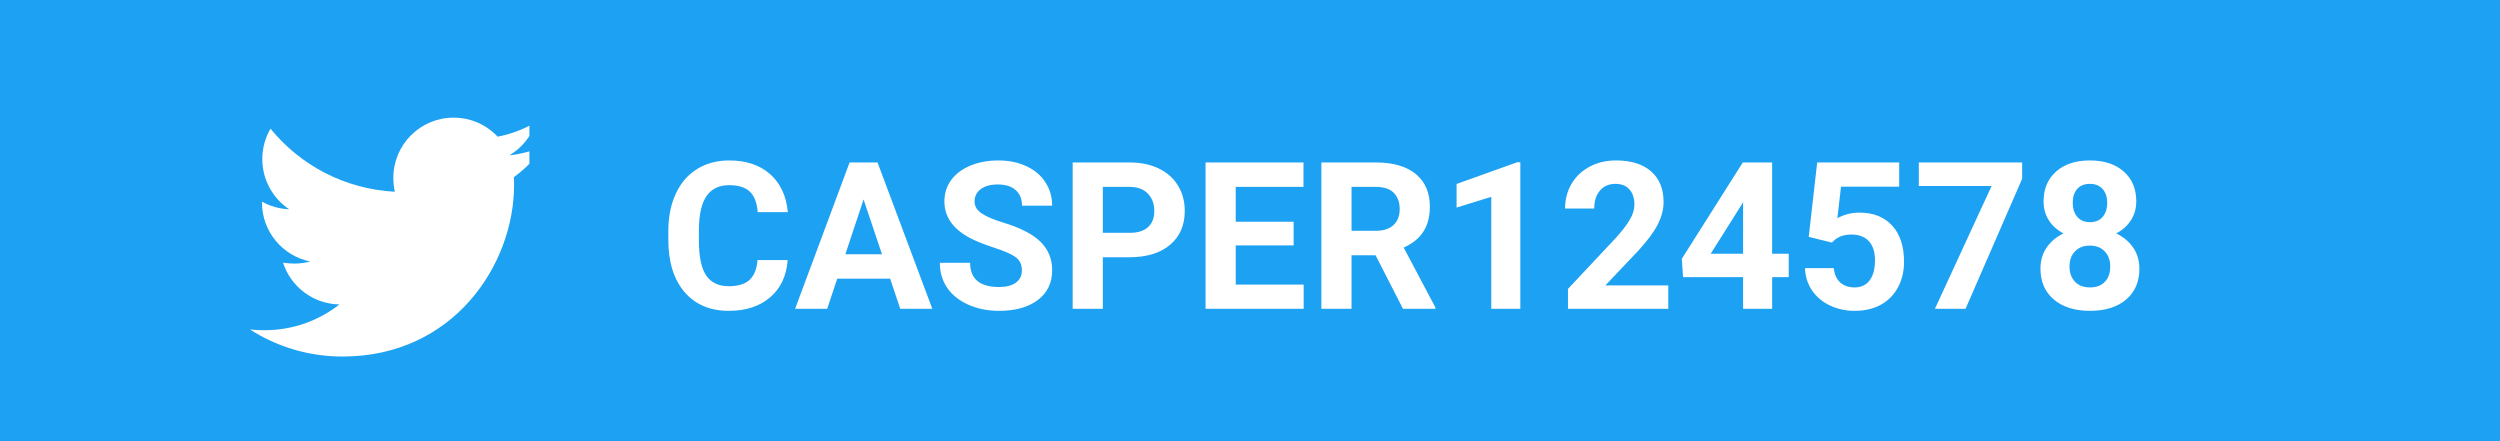 <svg width="170" height="30" viewBox="0 0 170 30" fill="none" xmlns="http://www.w3.org/2000/svg">
<rect width="170" height="30" fill="#1DA1F2"/>
<path d="M53.562 17.685C53.484 18.756 53.088 19.599 52.372 20.214C51.661 20.829 50.722 21.137 49.556 21.137C48.28 21.137 47.275 20.708 46.541 19.852C45.812 18.99 45.447 17.81 45.447 16.311V15.702C45.447 14.745 45.616 13.902 45.953 13.173C46.29 12.444 46.771 11.885 47.395 11.498C48.024 11.106 48.754 10.91 49.583 10.91C50.731 10.91 51.657 11.218 52.358 11.833C53.06 12.448 53.466 13.312 53.575 14.424H51.524C51.474 13.781 51.294 13.316 50.984 13.029C50.679 12.738 50.212 12.592 49.583 12.592C48.899 12.592 48.387 12.838 48.045 13.33C47.708 13.818 47.535 14.576 47.525 15.606V16.358C47.525 17.434 47.687 18.22 48.011 18.717C48.339 19.213 48.854 19.462 49.556 19.462C50.189 19.462 50.661 19.318 50.971 19.031C51.285 18.74 51.465 18.291 51.511 17.685H53.562ZM60.527 18.949H56.932L56.248 21H54.067L57.773 11.047H59.673L63.398 21H61.218L60.527 18.949ZM57.485 17.288H59.974L58.723 13.562L57.485 17.288ZM69.489 18.389C69.489 18.001 69.353 17.705 69.079 17.5C68.806 17.29 68.314 17.072 67.603 16.844C66.892 16.611 66.329 16.384 65.914 16.16C64.784 15.55 64.219 14.727 64.219 13.692C64.219 13.155 64.369 12.676 64.67 12.257C64.975 11.833 65.41 11.503 65.976 11.266C66.545 11.029 67.183 10.91 67.89 10.91C68.601 10.91 69.234 11.04 69.79 11.3C70.346 11.555 70.777 11.917 71.082 12.387C71.392 12.856 71.547 13.389 71.547 13.986H69.496C69.496 13.531 69.353 13.177 69.065 12.927C68.778 12.671 68.375 12.544 67.856 12.544C67.354 12.544 66.965 12.651 66.686 12.865C66.409 13.075 66.269 13.353 66.269 13.699C66.269 14.023 66.431 14.294 66.755 14.513C67.083 14.731 67.564 14.937 68.197 15.128C69.364 15.479 70.214 15.914 70.747 16.434C71.28 16.953 71.547 17.6 71.547 18.375C71.547 19.236 71.221 19.913 70.569 20.405C69.918 20.893 69.04 21.137 67.938 21.137C67.172 21.137 66.475 20.998 65.846 20.72C65.217 20.437 64.736 20.052 64.403 19.564C64.075 19.077 63.911 18.512 63.911 17.869H65.969C65.969 18.967 66.625 19.517 67.938 19.517C68.425 19.517 68.806 19.419 69.079 19.223C69.353 19.022 69.489 18.744 69.489 18.389ZM74.992 17.493V21H72.941V11.047H76.824C77.572 11.047 78.228 11.184 78.793 11.457C79.363 11.73 79.8 12.12 80.106 12.626C80.411 13.127 80.564 13.699 80.564 14.342C80.564 15.317 80.228 16.087 79.559 16.652C78.893 17.213 77.97 17.493 76.79 17.493H74.992ZM74.992 15.832H76.824C77.367 15.832 77.779 15.704 78.061 15.449C78.349 15.194 78.492 14.829 78.492 14.355C78.492 13.868 78.349 13.474 78.061 13.173C77.774 12.872 77.378 12.717 76.872 12.708H74.992V15.832ZM87.967 16.686H84.029V19.352H88.65V21H81.978V11.047H88.637V12.708H84.029V15.08H87.967V16.686ZM93.538 17.356H91.904V21H89.853V11.047H93.552C94.728 11.047 95.634 11.309 96.272 11.833C96.91 12.357 97.23 13.098 97.23 14.055C97.23 14.734 97.081 15.301 96.785 15.757C96.493 16.208 96.049 16.568 95.452 16.837L97.606 20.904V21H95.404L93.538 17.356ZM91.904 15.695H93.559C94.074 15.695 94.472 15.565 94.755 15.306C95.037 15.041 95.179 14.679 95.179 14.219C95.179 13.749 95.044 13.38 94.775 13.111C94.511 12.842 94.103 12.708 93.552 12.708H91.904V15.695ZM103.382 21H101.406V13.385L99.048 14.116V12.51L103.17 11.033H103.382V21ZM113.444 21H106.622V19.646L109.842 16.215C110.284 15.732 110.61 15.31 110.819 14.95C111.034 14.59 111.141 14.248 111.141 13.925C111.141 13.483 111.029 13.136 110.806 12.886C110.582 12.63 110.263 12.503 109.849 12.503C109.402 12.503 109.049 12.658 108.789 12.968C108.534 13.273 108.406 13.676 108.406 14.178H106.424C106.424 13.572 106.567 13.018 106.854 12.517C107.146 12.015 107.556 11.623 108.085 11.341C108.614 11.054 109.213 10.91 109.883 10.91C110.908 10.91 111.703 11.156 112.269 11.648C112.838 12.141 113.123 12.836 113.123 13.733C113.123 14.226 112.995 14.727 112.74 15.237C112.485 15.748 112.048 16.342 111.428 17.021L109.165 19.407H113.444V21ZM120.506 17.254H121.634V18.847H120.506V21H118.53V18.847H114.449L114.36 17.602L118.51 11.047H120.506V17.254ZM116.329 17.254H118.53V13.74L118.4 13.966L116.329 17.254ZM122.994 16.105L123.568 11.047H129.146V12.694H125.188L124.942 14.834C125.412 14.583 125.911 14.458 126.439 14.458C127.387 14.458 128.13 14.752 128.668 15.34C129.206 15.928 129.475 16.75 129.475 17.808C129.475 18.45 129.338 19.027 129.064 19.537C128.796 20.043 128.408 20.437 127.902 20.72C127.396 20.998 126.799 21.137 126.111 21.137C125.51 21.137 124.951 21.016 124.437 20.774C123.922 20.528 123.514 20.184 123.213 19.742C122.917 19.3 122.759 18.797 122.741 18.231H124.696C124.737 18.646 124.881 18.97 125.127 19.202C125.378 19.43 125.703 19.544 126.104 19.544C126.551 19.544 126.895 19.384 127.137 19.065C127.378 18.742 127.499 18.286 127.499 17.698C127.499 17.133 127.36 16.7 127.082 16.399C126.804 16.099 126.41 15.948 125.899 15.948C125.43 15.948 125.049 16.071 124.758 16.317L124.566 16.495L122.994 16.105ZM137.507 12.154L133.658 21H131.573L135.429 12.646H130.479V11.047H137.507V12.154ZM145.266 13.692C145.266 14.175 145.145 14.604 144.903 14.977C144.662 15.351 144.329 15.65 143.905 15.873C144.388 16.105 144.771 16.427 145.054 16.837C145.336 17.242 145.478 17.721 145.478 18.273C145.478 19.157 145.177 19.856 144.575 20.371C143.974 20.881 143.156 21.137 142.121 21.137C141.087 21.137 140.266 20.879 139.66 20.364C139.054 19.849 138.751 19.152 138.751 18.273C138.751 17.721 138.892 17.24 139.175 16.83C139.457 16.42 139.838 16.101 140.316 15.873C139.893 15.65 139.56 15.351 139.318 14.977C139.081 14.604 138.963 14.175 138.963 13.692C138.963 12.845 139.245 12.17 139.811 11.669C140.376 11.163 141.144 10.91 142.114 10.91C143.08 10.91 143.846 11.161 144.411 11.662C144.981 12.159 145.266 12.836 145.266 13.692ZM143.495 18.129C143.495 17.696 143.37 17.35 143.119 17.09C142.868 16.83 142.531 16.7 142.107 16.7C141.688 16.7 141.353 16.83 141.103 17.09C140.852 17.345 140.727 17.691 140.727 18.129C140.727 18.553 140.85 18.895 141.096 19.154C141.342 19.414 141.684 19.544 142.121 19.544C142.549 19.544 142.884 19.419 143.126 19.168C143.372 18.917 143.495 18.571 143.495 18.129ZM143.29 13.788C143.29 13.401 143.188 13.091 142.982 12.858C142.777 12.621 142.488 12.503 142.114 12.503C141.745 12.503 141.458 12.617 141.253 12.845C141.048 13.073 140.945 13.387 140.945 13.788C140.945 14.185 141.048 14.504 141.253 14.745C141.458 14.987 141.747 15.107 142.121 15.107C142.495 15.107 142.782 14.987 142.982 14.745C143.188 14.504 143.29 14.185 143.29 13.788Z" fill="white"/>
<g clip-path="url(#clip0)">
<path d="M34.944 12.048C34.957 12.226 34.957 12.404 34.957 12.581C34.957 18 30.832 24.244 23.294 24.244C20.972 24.244 18.815 23.571 17 22.404C17.33 22.442 17.647 22.454 17.99 22.454C19.906 22.454 21.67 21.807 23.079 20.703C21.277 20.665 19.767 19.485 19.246 17.86C19.5 17.898 19.754 17.924 20.02 17.924C20.388 17.924 20.756 17.873 21.099 17.784C19.221 17.404 17.812 15.754 17.812 13.761V13.711C18.358 14.015 18.992 14.206 19.665 14.231C18.561 13.495 17.837 12.239 17.837 10.817C17.837 10.056 18.041 9.358 18.396 8.749C20.414 11.236 23.447 12.86 26.848 13.038C26.784 12.733 26.746 12.416 26.746 12.099C26.746 9.84 28.574 8 30.845 8C32.025 8 33.091 8.495 33.84 9.294C34.766 9.117 35.655 8.774 36.442 8.305C36.137 9.256 35.49 10.056 34.639 10.563C35.464 10.475 36.264 10.246 37 9.929C36.442 10.741 35.744 11.464 34.944 12.048Z" fill="white"/>
</g>
<defs>
<clipPath id="clip0">
<rect width="20" height="20" fill="white" transform="translate(16 5)"/>
</clipPath>
</defs>
</svg>
